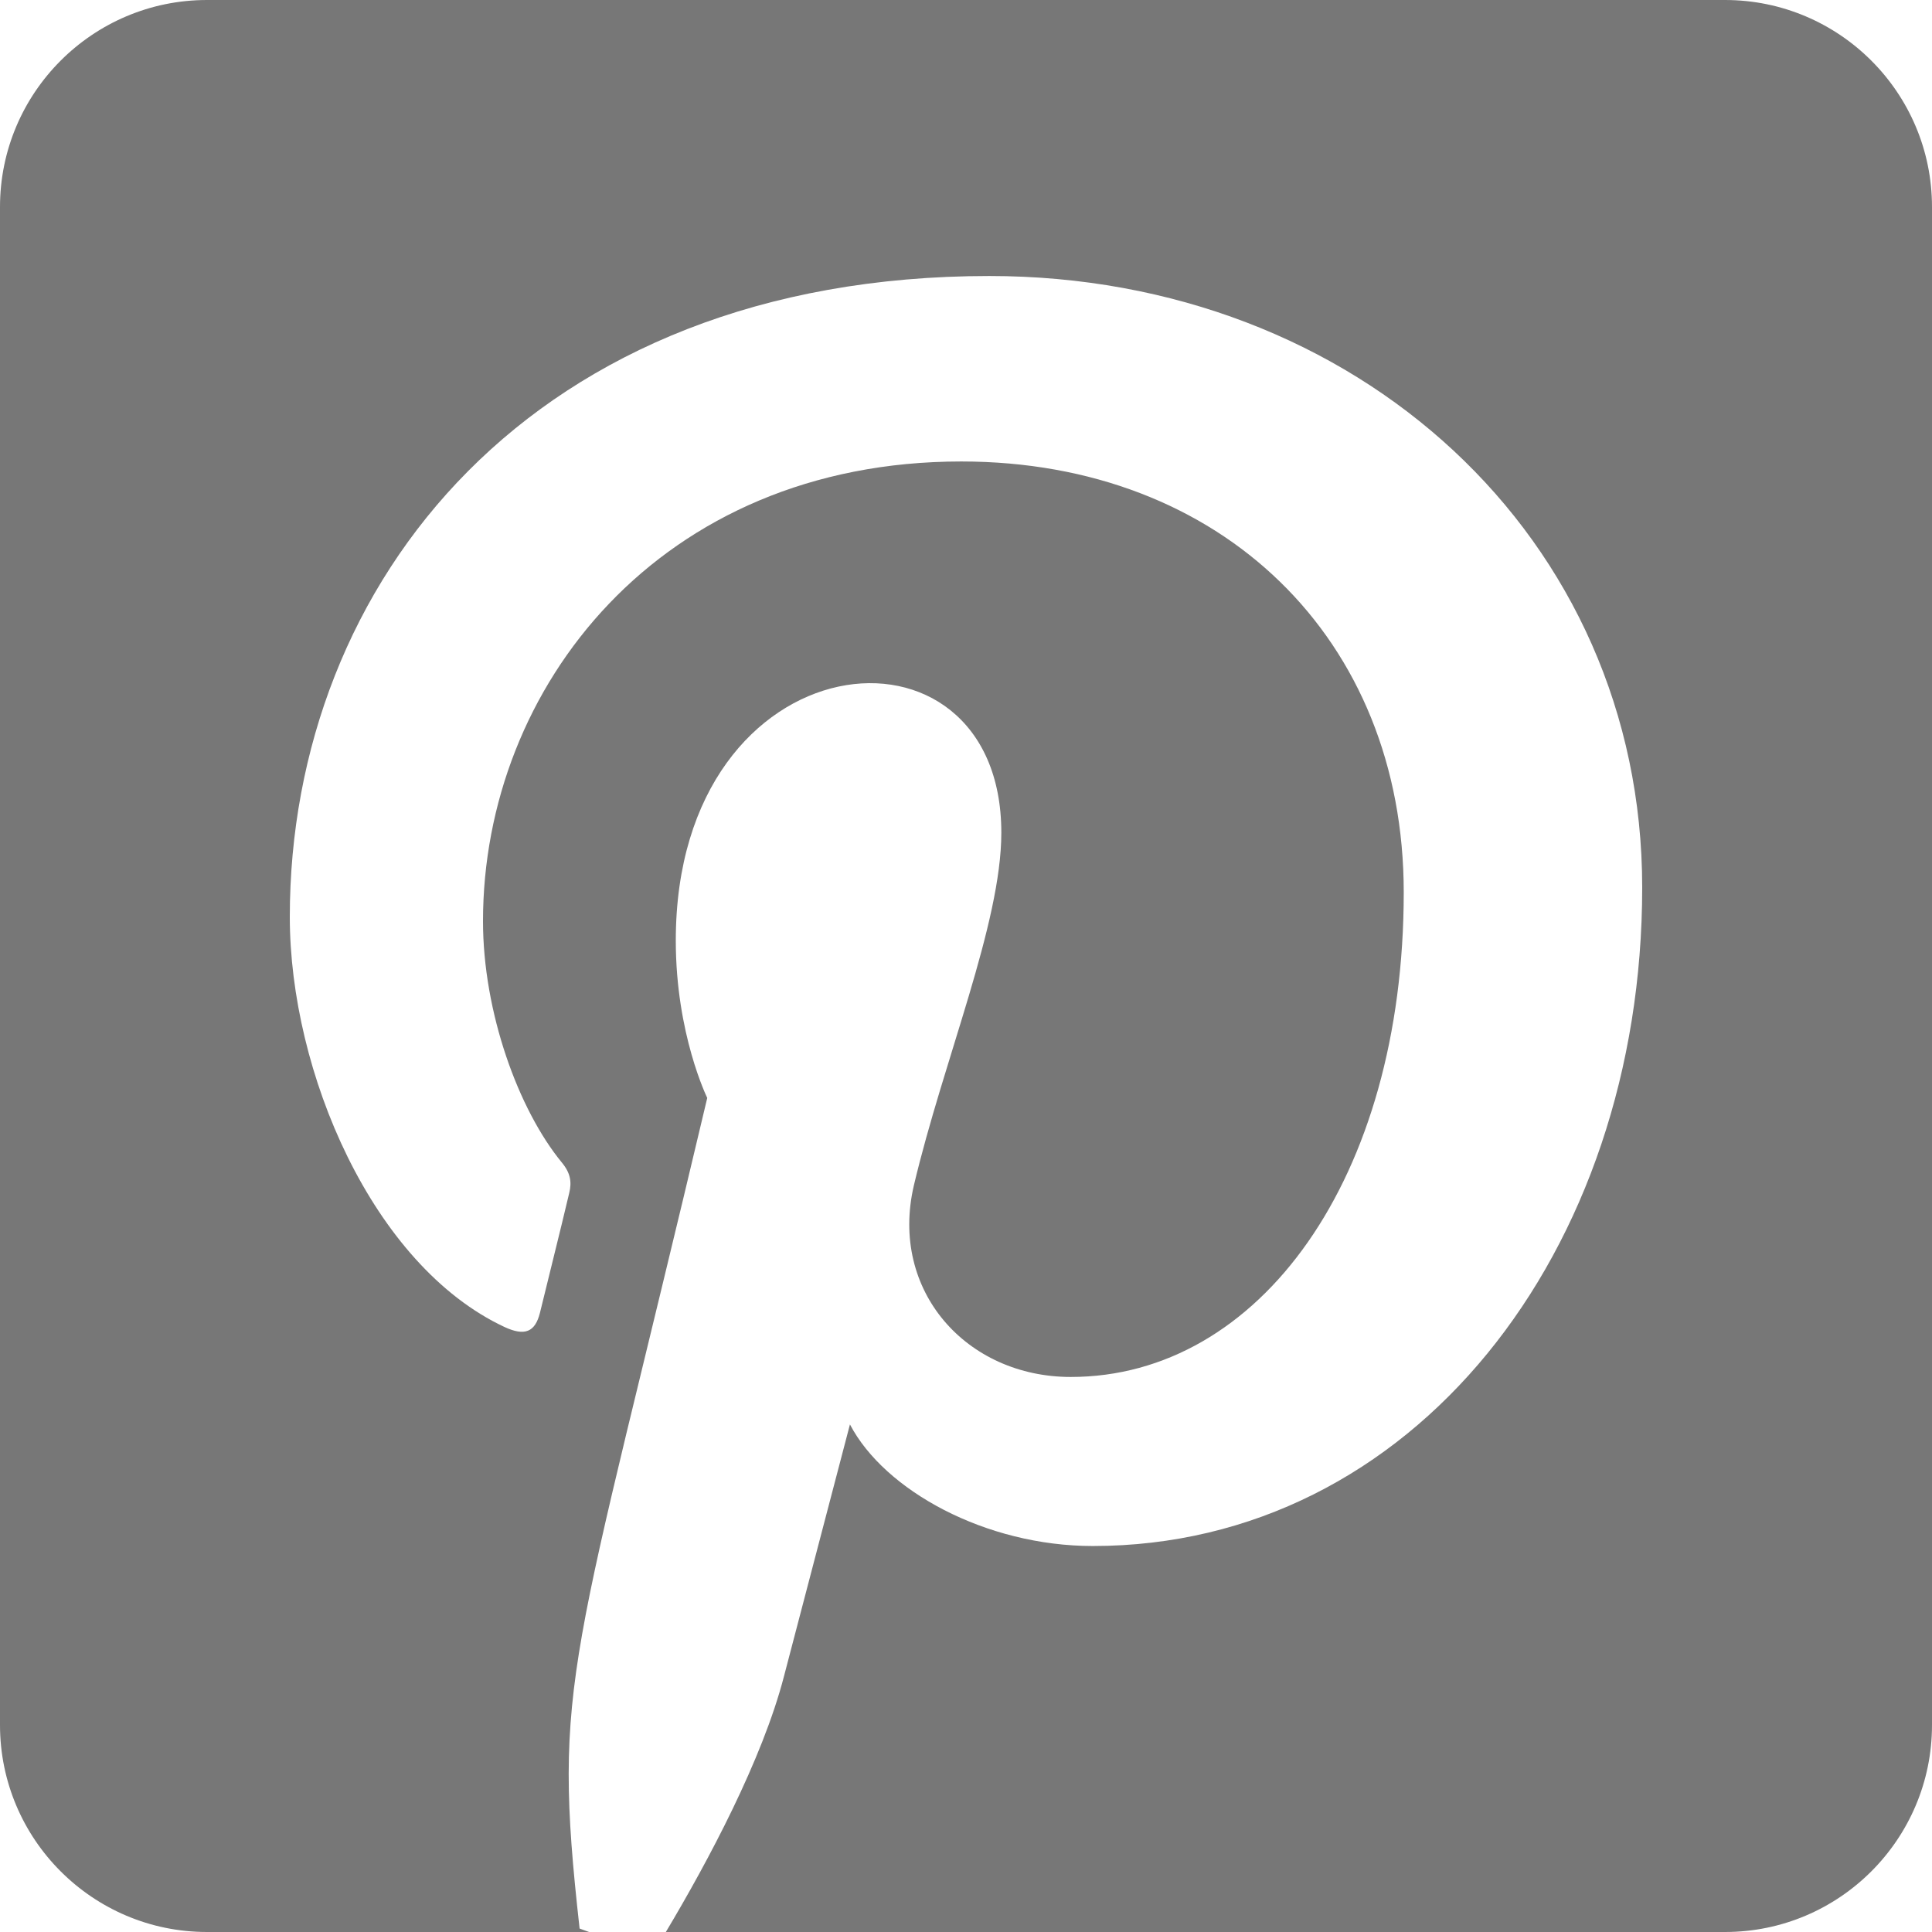 <svg width="14" height="14" viewBox="0 0 14 14" fill="none" xmlns="http://www.w3.org/2000/svg">
<path d="M14 1.5V12.5C14 13.328 13.328 14 12.5 14H4.825C5.131 13.488 5.525 12.75 5.681 12.147C5.775 11.787 6.159 10.322 6.159 10.322C6.409 10.8 7.141 11.203 7.919 11.203C10.234 11.203 11.9 9.075 11.9 6.431C11.9 3.897 9.831 2 7.169 2C3.856 2 2.1 4.222 2.1 6.644C2.1 7.769 2.7 9.169 3.656 9.616C3.803 9.684 3.878 9.653 3.913 9.512C3.938 9.406 4.069 8.884 4.125 8.644C4.144 8.566 4.134 8.5 4.072 8.425C3.756 8.041 3.5 7.334 3.5 6.675C3.5 4.981 4.781 3.344 6.966 3.344C8.85 3.344 10.172 4.628 10.172 6.466C10.172 8.541 9.125 9.978 7.759 9.978C7.006 9.978 6.444 9.356 6.622 8.591C6.838 7.678 7.256 6.694 7.256 6.034C7.256 4.378 4.897 4.606 4.897 6.816C4.897 7.494 5.125 7.956 5.125 7.956C4.144 12.106 3.997 12.159 4.2 13.975L4.269 14H1.5C0.672 14 0 13.328 0 12.5V1.5C0 0.672 0.672 0 1.5 0H12.5C13.328 0 14 0.672 14 1.5Z" fill="#777777"/>
</svg>
